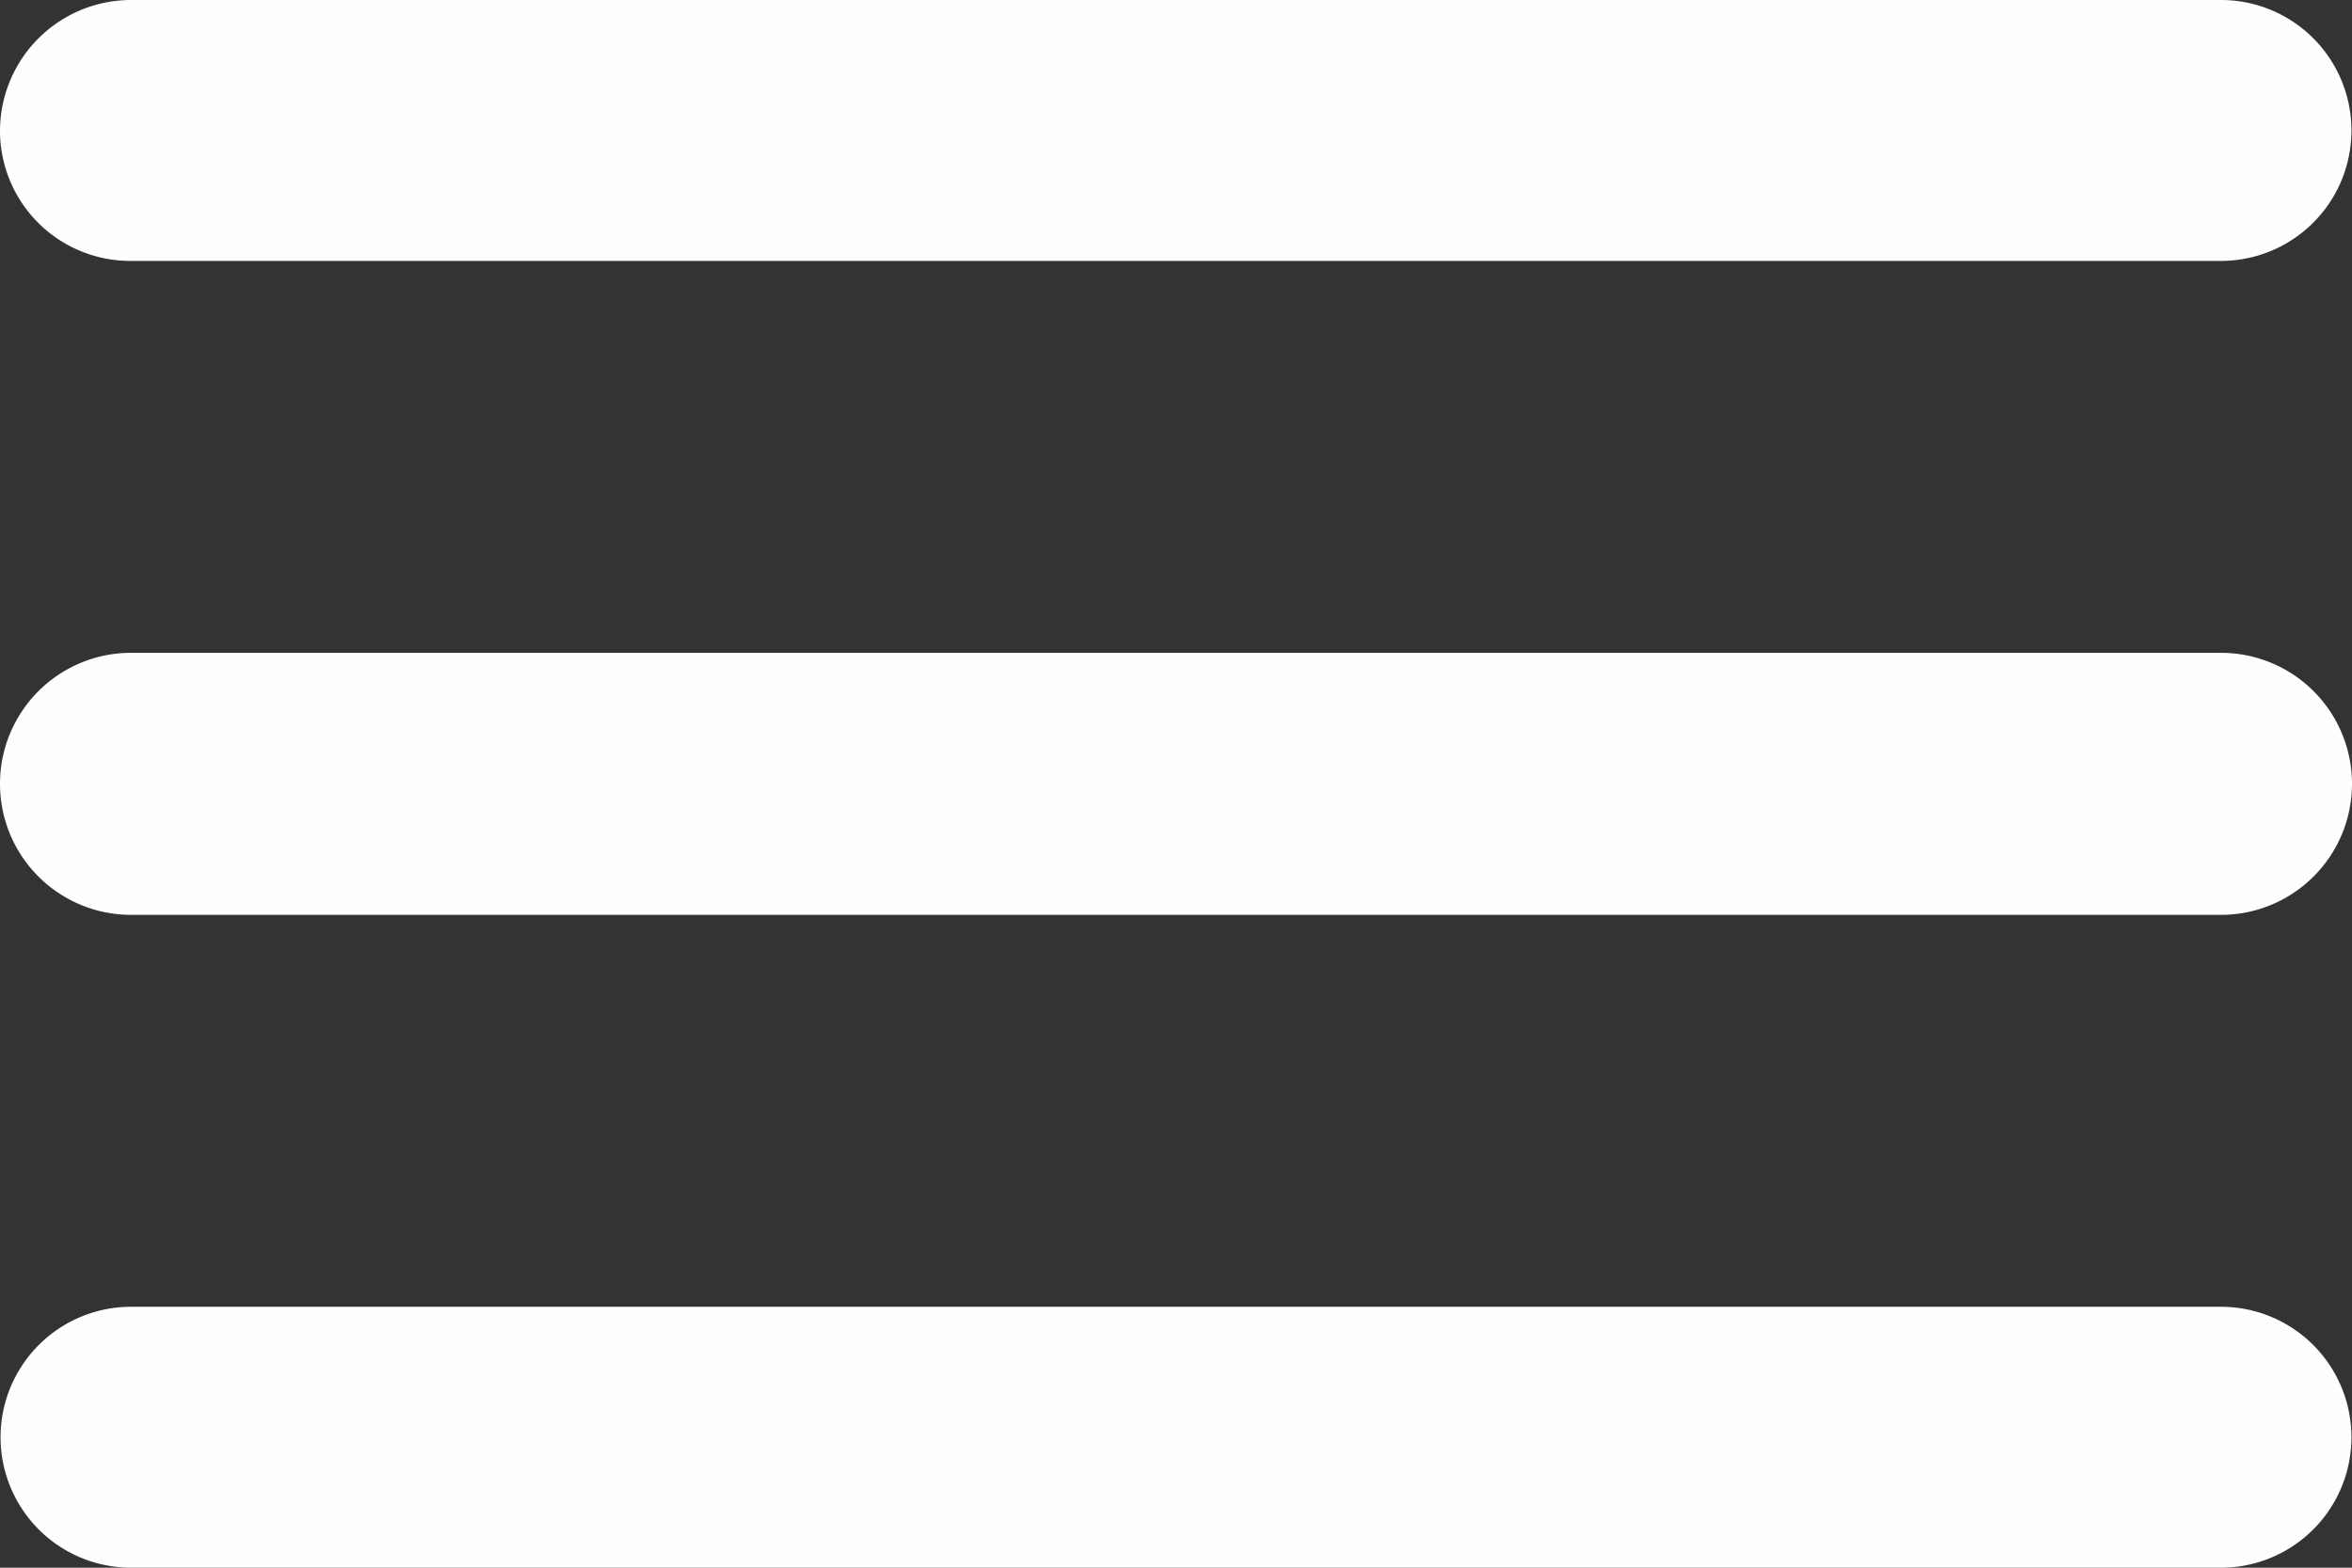 <svg xmlns="http://www.w3.org/2000/svg" width="21" height="14" viewBox="0 0 21 14">
  <rect x="0" y="0" width="21" height="14" fill="#333333" stroke="none"/>
<defs>
    <style>
      .cls-1 {
        fill: #fefefe;
        fill-rule: evenodd;
      }
    </style>
  </defs>
  <path class="cls-1" d="M3061,1042.17a1.163,1.163,0,0,0,1.17,1.16h18.66a1.165,1.165,0,1,0,0-2.33h-18.66A1.171,1.171,0,0,0,3061,1042.17Zm1.17,7h18.66a1.17,1.17,0,0,0,0-2.34h-18.66A1.17,1.17,0,0,0,3062.17,1049.17Zm0,5.83h18.66a1.165,1.165,0,1,0,0-2.33h-18.66A1.165,1.165,0,1,0,3062.17,1055Z" transform="translate(-3061 -1041)"/>
</svg>
